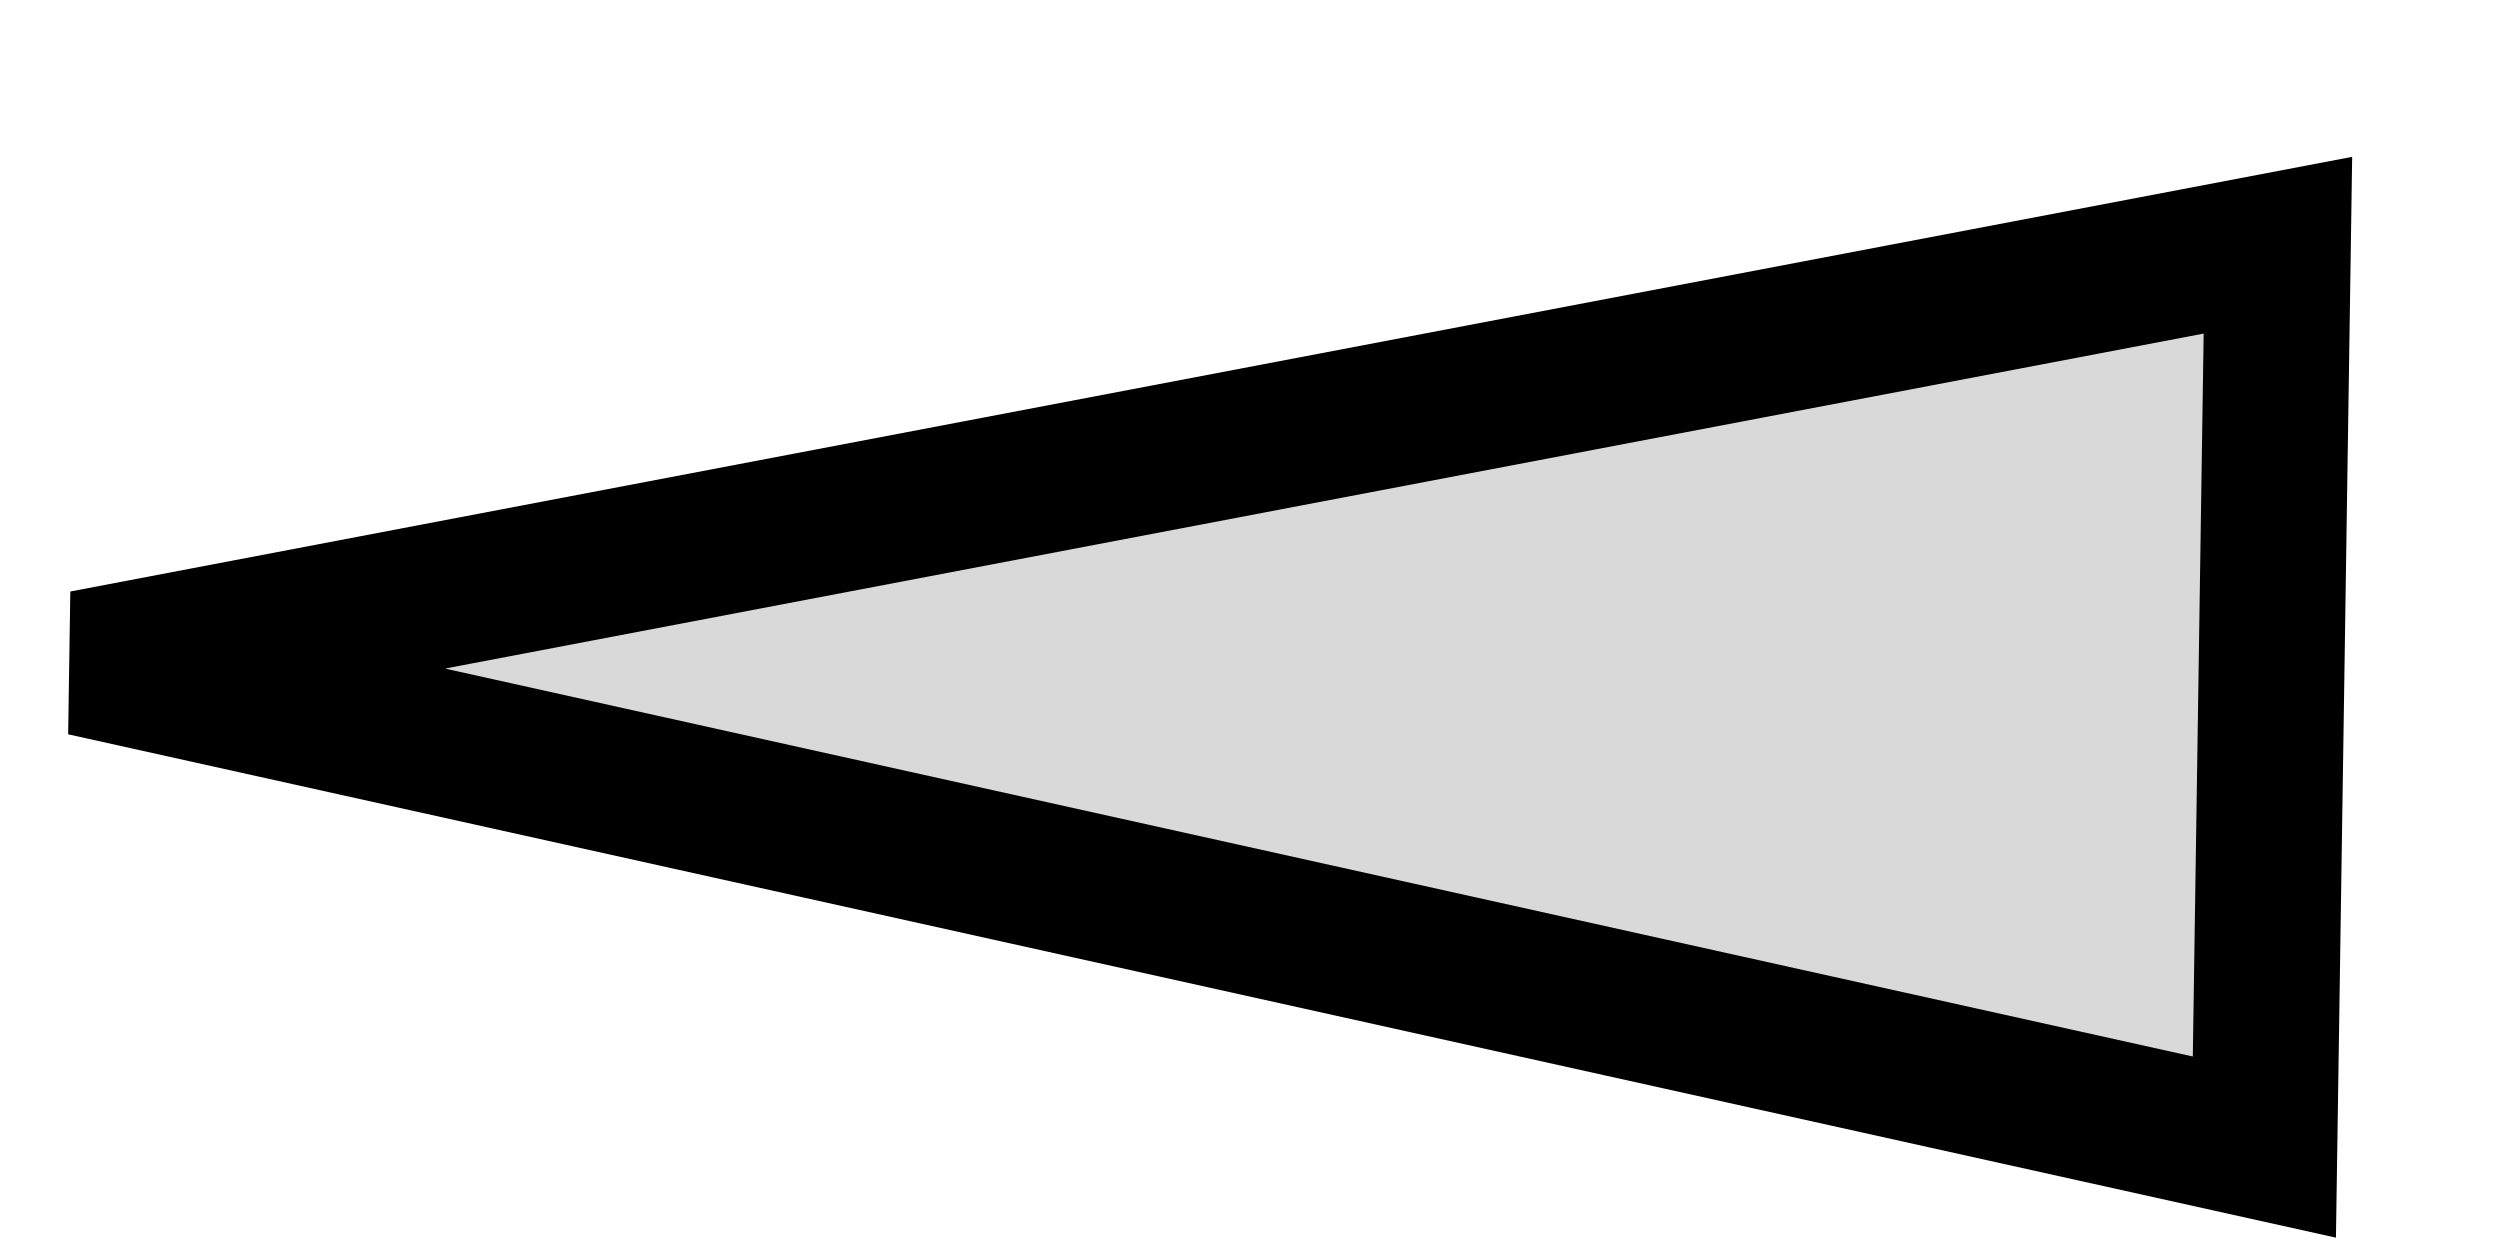 <svg width="12" height="6" viewBox="0 0 12 6" fill="none" xmlns="http://www.w3.org/2000/svg">
<path d="M0.403 3.183L10.934 1.177L10.869 5.506L0.403 3.183Z" fill="#D9D9D9" stroke="black" stroke-width="0.7"/>
</svg>

